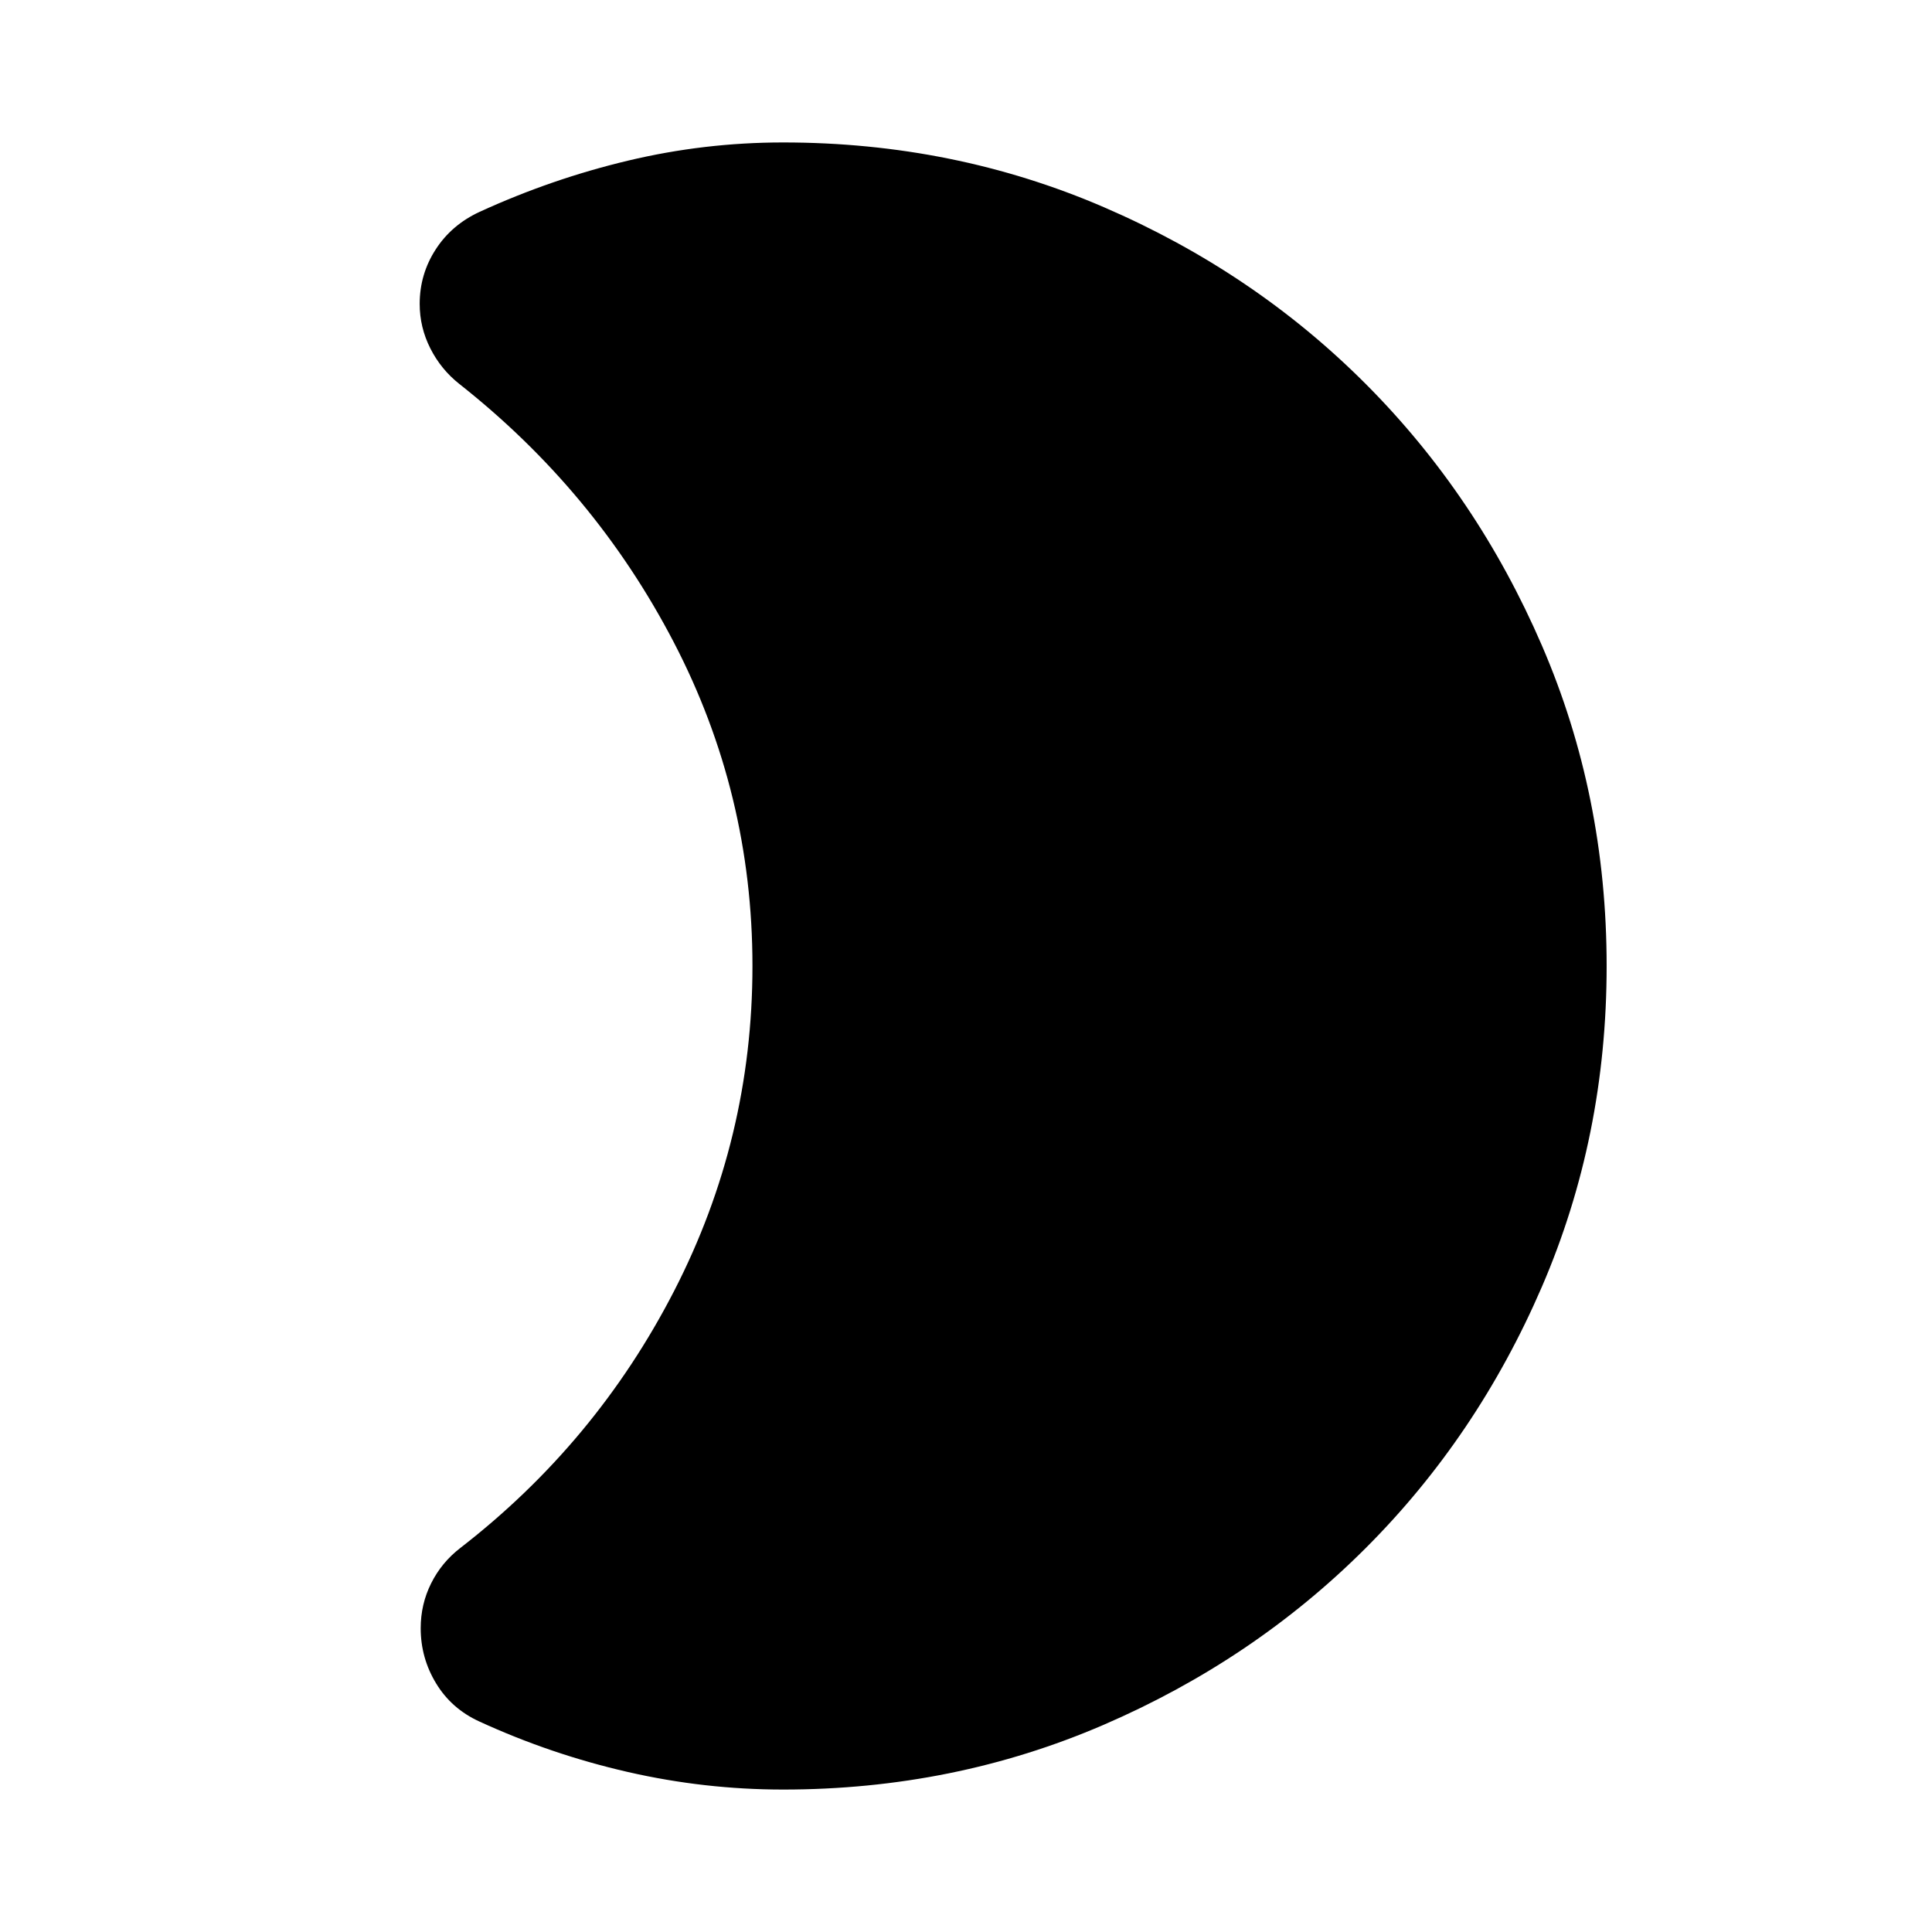 <svg xmlns="http://www.w3.org/2000/svg" height="24" viewBox="0 -960 960 960" width="24"><path d="M389.11-70.78q-39 0-77.15-8.73-38.15-8.73-73.72-25.06-13.87-6.32-21.53-18.94-7.67-12.62-7.67-27.43 0-11.95 5.2-22.33 5.19-10.38 14.46-17.53 67.43-52.18 106.31-127.82 38.88-75.64 38.88-161.38t-39.1-160.88Q295.7-716.02 228.26-769.2q-9.13-7.21-14.42-17.67-5.3-10.46-5.3-22.13 0-14.74 7.93-27.03 7.92-12.28 21.86-18.71 35.76-16.39 73.69-25.43 37.94-9.05 77.09-9.05 84.86 0 159.41 32.18 74.55 32.17 130.02 87.74 55.46 55.56 87.62 130.04 32.17 74.48 32.17 159.26 0 84.86-32.18 159.41-32.17 74.55-87.74 130.02-55.56 55.46-130.04 87.63-74.48 32.16-159.26 32.16Z"/></svg>